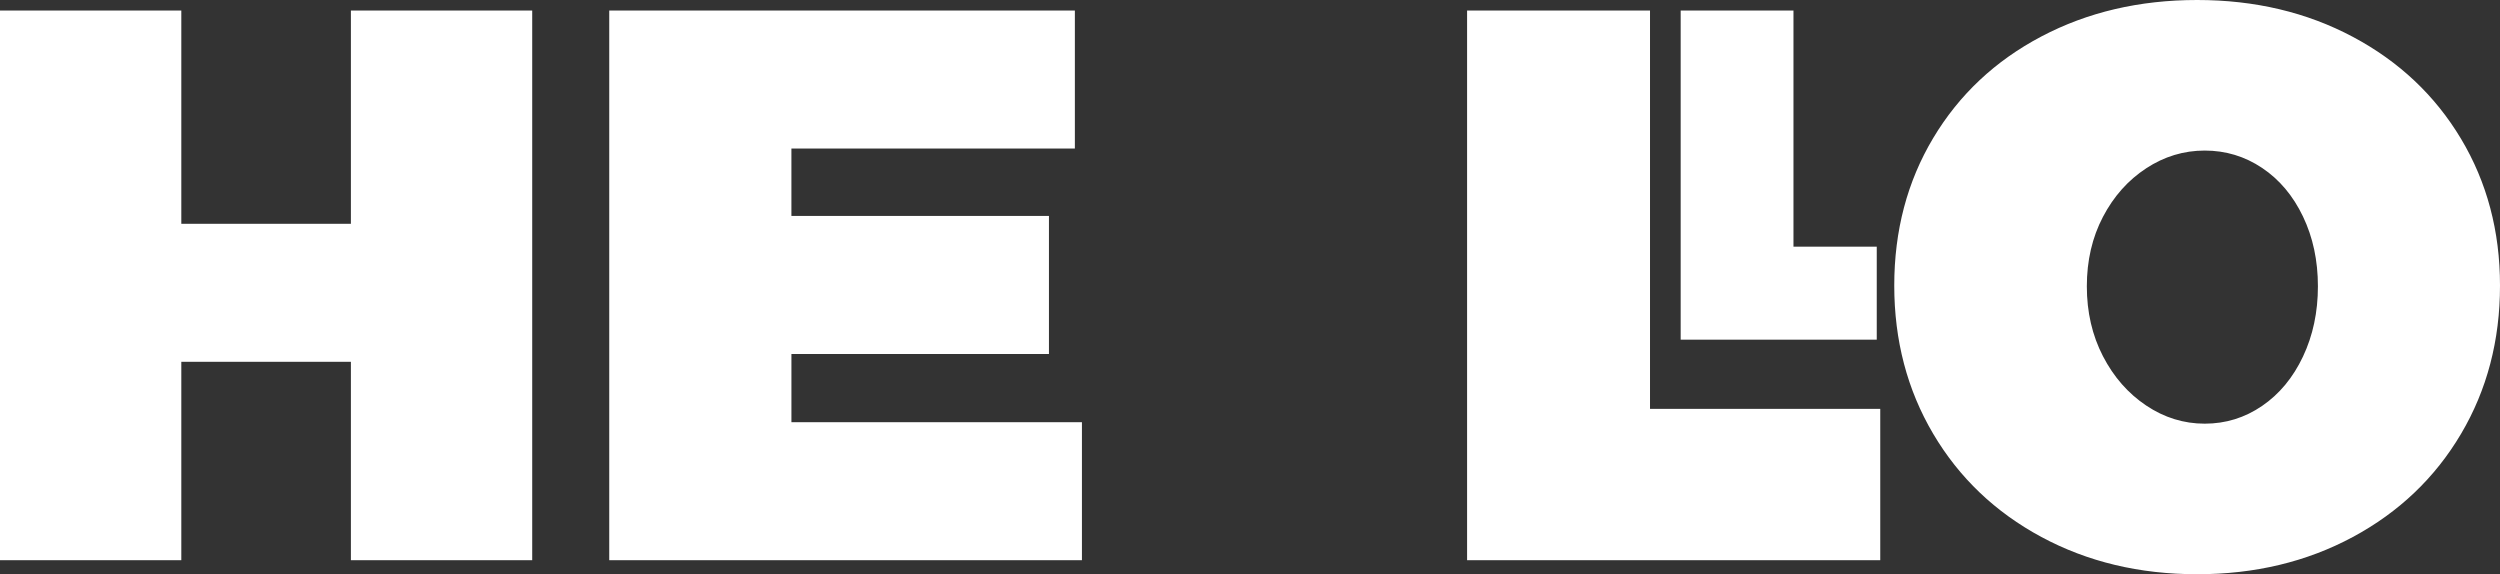 <svg viewBox="0 0 714 164" xmlns="http://www.w3.org/2000/svg"><rect x="0" y="0" width="714" height="164" fill="#333333" stroke="none"/><g id="Frontpage" fill="none" fill-rule="evenodd"><g id="Tablet-(landscape)-Copy" fill="#FFF"><path d="M0 3h51.783v60.92h48.434V3H152v157h-51.783v-56.663H51.783V160H0V3zm174 0h132.982v39.418h-80.955v19.26h73.554v39.42h-73.55v19.484H309V160H174V3zm245 0h52.244v113.775H537V160H419V3zm193.95 45.072c-5.164 3.382-9.28 8.003-12.348 13.864C597.534 67.798 596 74.41 596 81.776c0 7.363 1.534 14.013 4.602 19.95 3.068 5.936 7.184 10.632 12.347 14.09 5.16 3.456 10.734 5.184 16.72 5.184 5.987 0 11.45-1.69 16.39-5.072 4.94-3.382 8.83-8.078 11.673-14.09 2.843-6.01 4.265-12.7 4.265-20.063 0-7.365-1.423-14.015-4.266-19.95-2.844-5.938-6.735-10.56-11.674-13.865-4.937-3.307-10.4-4.96-16.386-4.96-5.986 0-11.56 1.69-16.724 5.072zm59.036-37.542c13.18 7.02 23.478 16.73 30.893 29.126C710.29 52.053 714 66.018 714 81.552c0 15.683-3.707 29.798-11.12 42.344-7.416 12.547-17.713 22.367-30.894 29.462C658.806 160.453 643.976 164 627.5 164c-16.476 0-31.305-3.547-44.486-10.642-13.18-7.095-23.478-16.915-30.893-29.462C544.71 111.35 541 97.236 541 81.552c0-15.683 3.707-29.723 11.12-42.12 7.416-12.397 17.713-22.07 30.894-29.014C596.194 3.473 611.024 0 627.5 0c16.476 0 31.305 3.51 44.486 10.53zM480 3h32.215v67.454H536V97h-56V3z" id="HE-LO-Copy-2"/></g></g></svg>